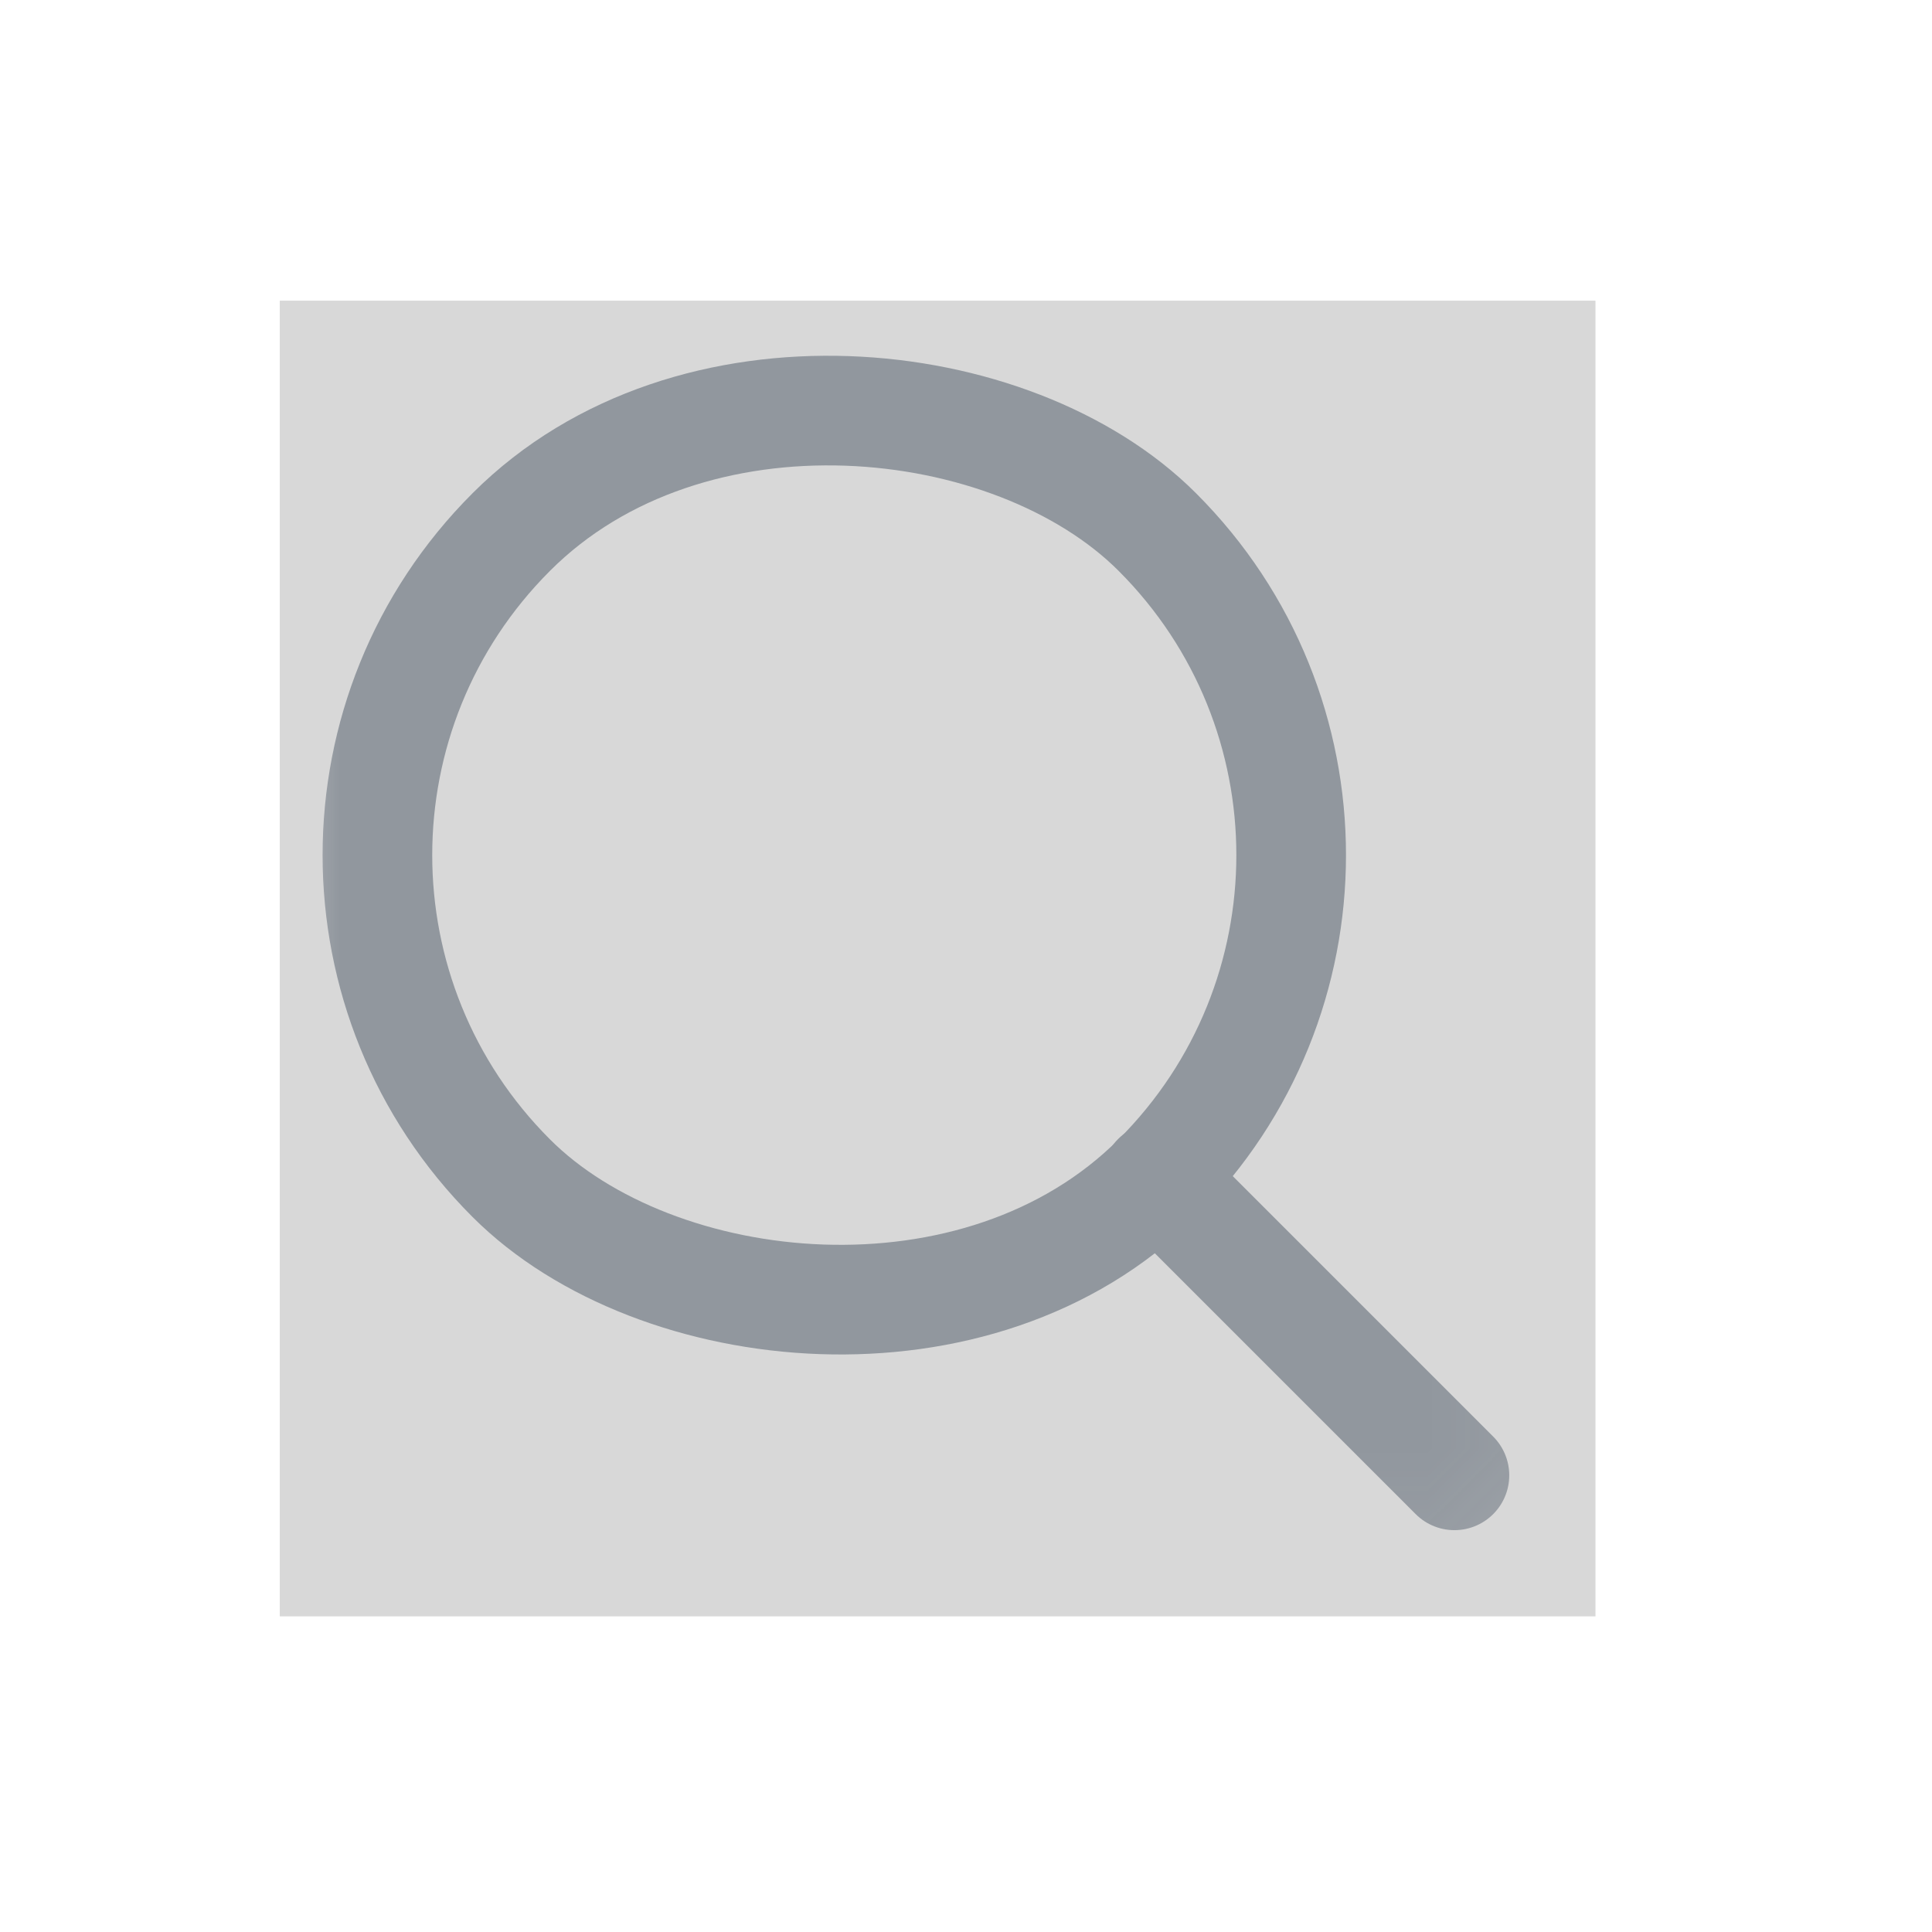 <?xml version="1.0" encoding="UTF-8"?>
<svg width="16px" height="16px" viewBox="0 0 16 16" version="1.1" xmlns="http://www.w3.org/2000/svg" xmlns:xlink="http://www.w3.org/1999/xlink">
    <title>切片</title>
    <defs>
        <rect id="path-1" x="0" y="0" width="10.896" height="10.896"></rect>
    </defs>
    <g id="页面-1" stroke="none" stroke-width="1" fill="none" fill-rule="evenodd">
        <g id="首页-未登录" transform="translate(-1093, -1372)">
            <g id="编组-21" transform="translate(701, 1334)">
                <g id="0img/K线/APP" transform="translate(381, 6)">
                    <g id="1公用组件/head/max-dark" transform="translate(9.08, 30.253)">
                        <g id="0icon/24/icon_head_search_dark" transform="translate(2.421, 2.421)">
                            <g id="编组-2" transform="translate(1.816, 1.816)">
                                <mask id="mask-2" fill="white">
                                    <use xlink:href="#path-1"></use>
                                </mask>
                                <use id="蒙版" fill="#D8D8D8" opacity="0" xlink:href="#path-1"></use>
                                <g mask="url(#mask-2)">
                                    <g transform="translate(6.08, 5.448) rotate(-45) translate(-6.08, -5.448) translate(-0.42, -1.052)">
                                        <rect id="矩形" fill="#D8D8D8" opacity="0" x="0" y="0" width="12.107" height="12.107"></rect>
                                        <g id="编组" stroke-width="1" fill="none" transform="translate(1.816, 0.605)">
                                            <rect id="矩形" stroke="#91979E" stroke-width="0.908" x="0.454" y="0.454" width="7.567" height="7.567" rx="3.783"></rect>
                                            <line x1="4.237" y1="8.016" x2="4.237" y2="11.501" id="路径-3" stroke="#91979E" stroke-width="0.908" stroke-linecap="round" stroke-linejoin="round"></line>
                                        </g>
                                    </g>
                                </g>
                            </g>
                        </g>
                    </g>
                </g>
            </g>
        </g>
    </g>
</svg>